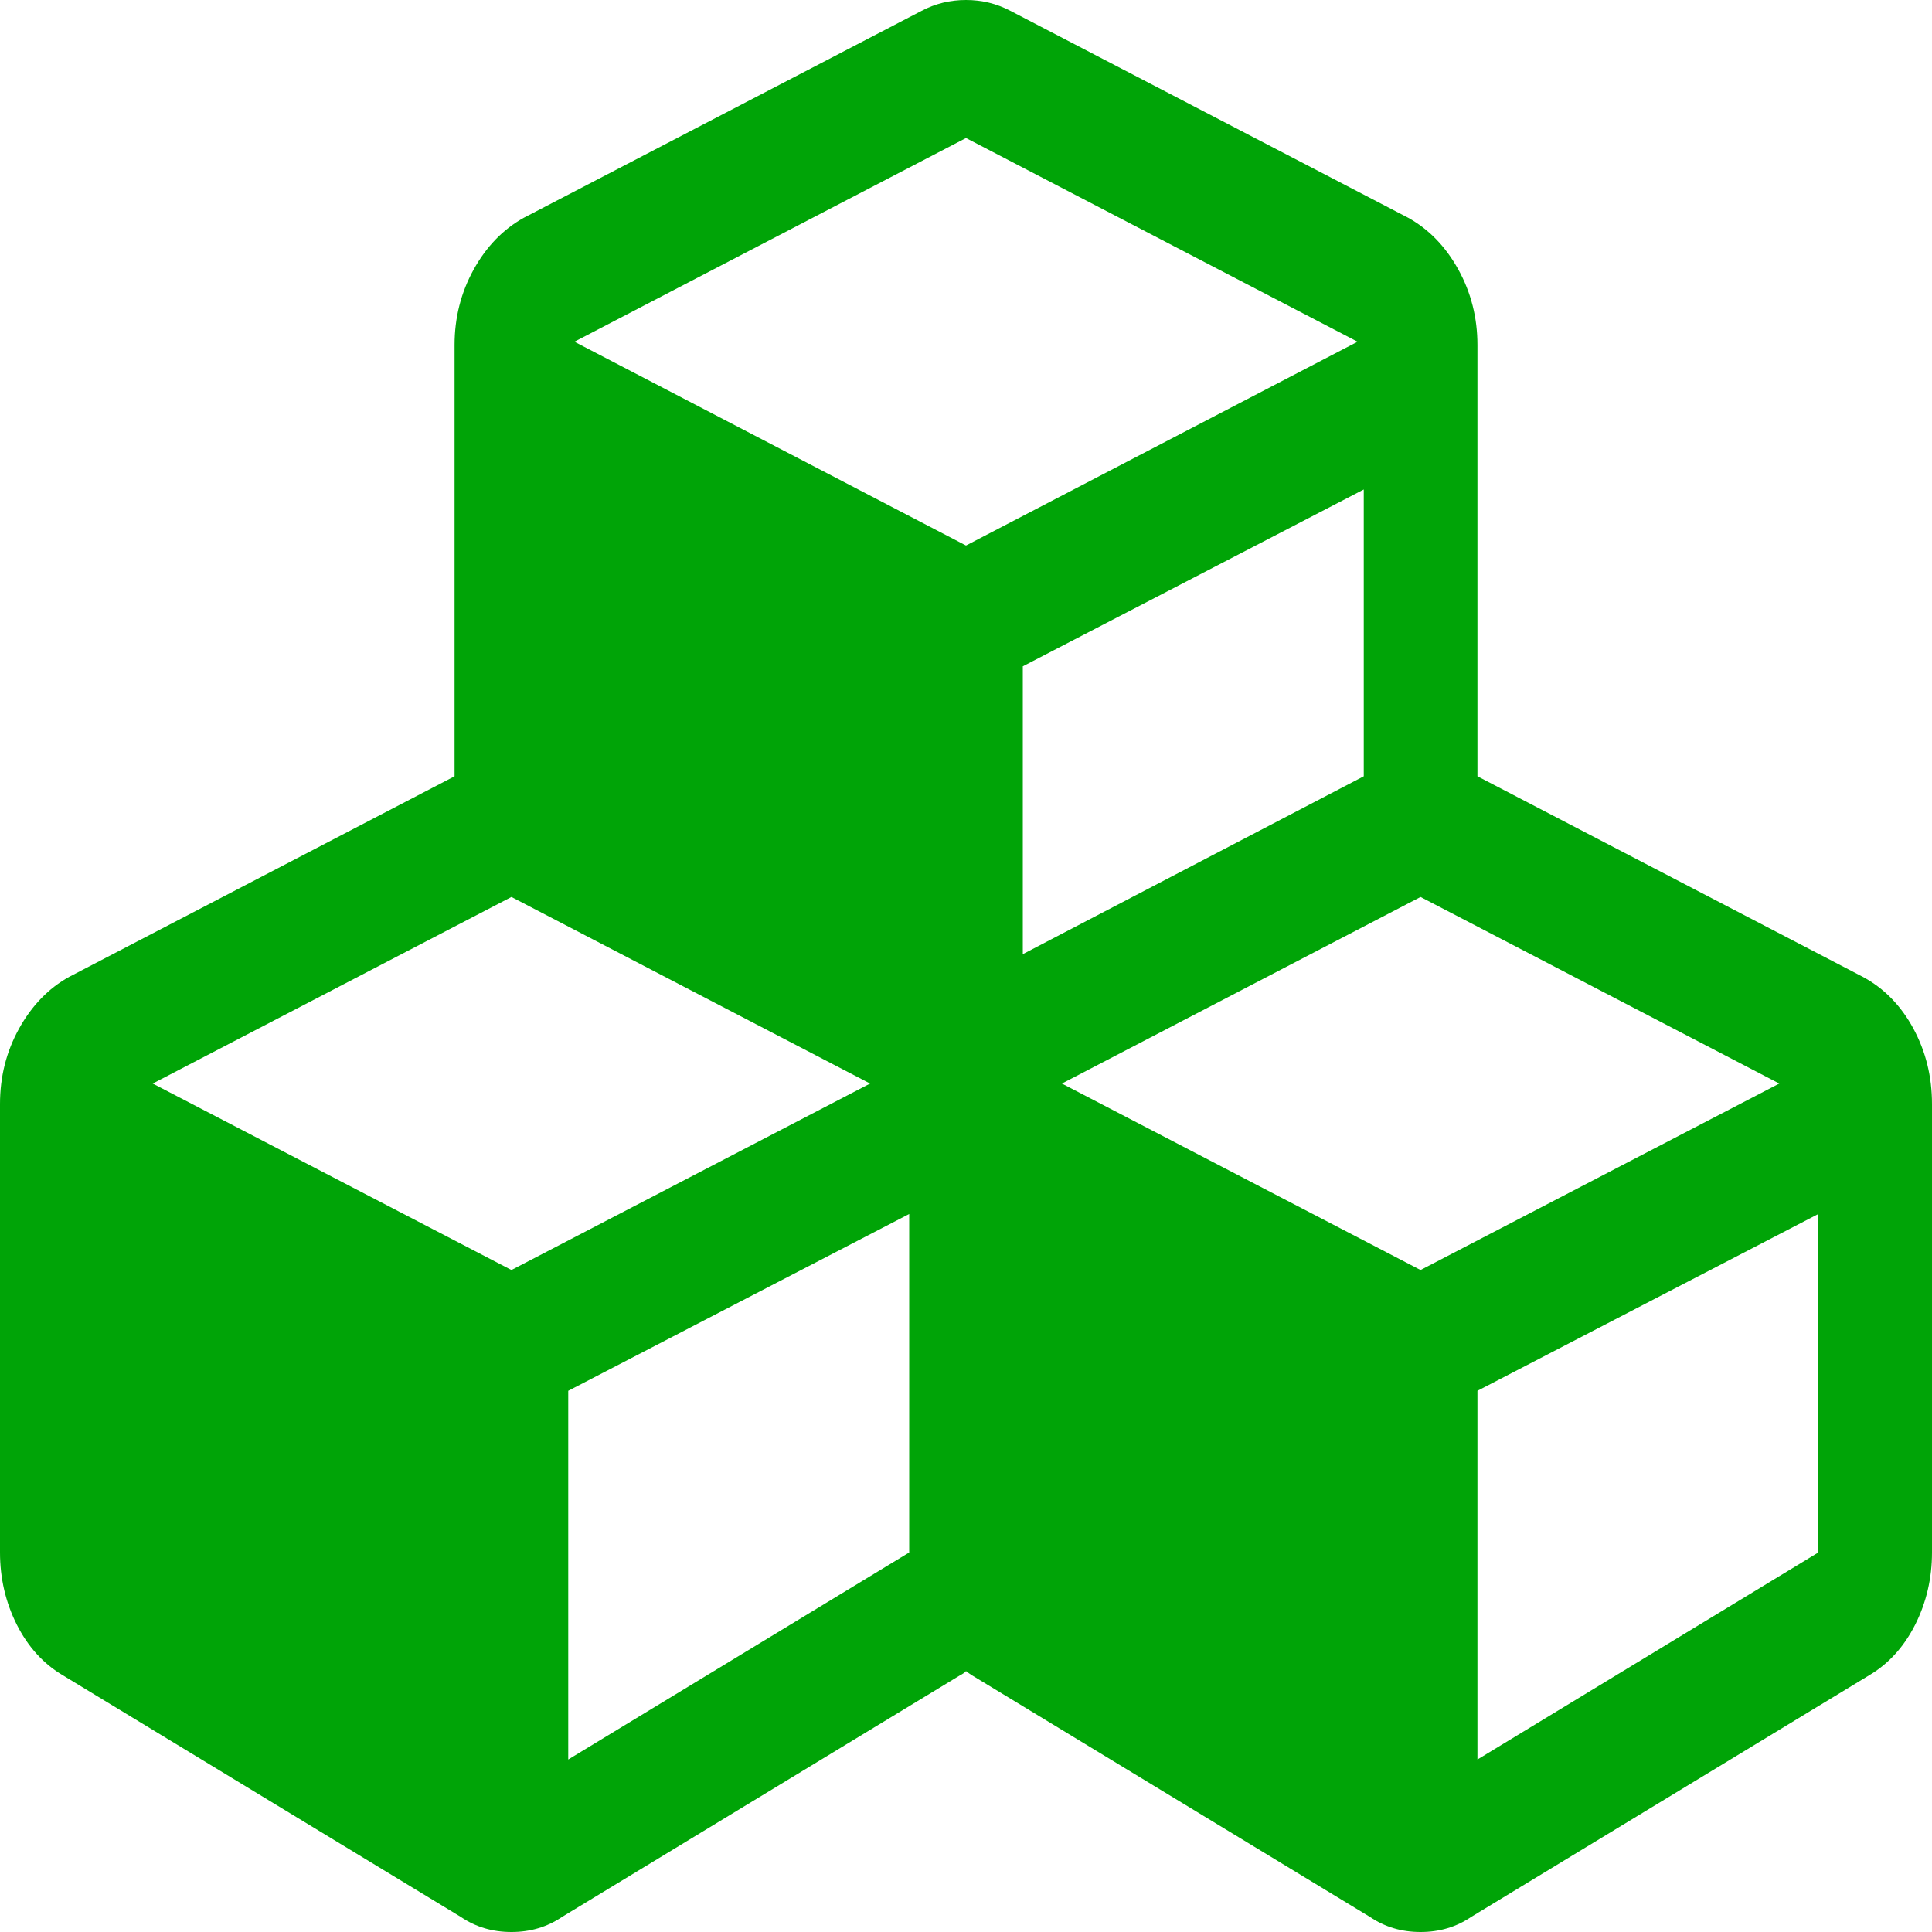 ﻿<?xml version="1.0" encoding="utf-8"?>
<svg version="1.1" xmlns:xlink="http://www.w3.org/1999/xlink" width="25px" height="25px" xmlns="http://www.w3.org/2000/svg">
  <g transform="matrix(1 0 0 1 -20 -20 )">
    <path d="M 7.353 17.997  L 7.353 22.768  L 11.765 20.089  L 11.765 15.709  L 7.353 17.997  Z M 1.976 14.021  L 6.618 16.434  L 11.259 14.021  L 6.618 11.607  L 1.976 14.021  Z M 19.118 17.997  L 19.118 22.768  L 23.529 20.089  L 23.529 15.709  L 19.118 17.997  Z M 13.741 14.021  L 18.382 16.434  L 23.024 14.021  L 18.382 11.607  L 13.741 14.021  Z M 13.235 8.622  L 13.235 12.347  L 17.647 10.045  L 17.647 6.334  L 13.235 8.622  Z M 7.433 4.422  L 12.5 7.059  L 17.567 4.422  L 12.5 1.786  L 7.433 4.422  Z M 24.759 13.309  C 24.92 13.607  25 13.932  25 14.286  L 25 20.089  C 25 20.424  24.927 20.736  24.782 21.024  C 24.636 21.312  24.437 21.531  24.184 21.68  L 19.037 24.805  C 18.846 24.935  18.627 25  18.382 25  C 18.137 25  17.919 24.935  17.727 24.805  L 12.58 21.68  C 12.55 21.661  12.523 21.642  12.5 21.624  C 12.485 21.642  12.458 21.661  12.42 21.68  L 7.273 24.805  C 7.081 24.935  6.863 25  6.618 25  C 6.373 25  6.154 24.935  5.963 24.805  L 0.816 21.68  C 0.563 21.531  0.364 21.312  0.218 21.024  C 0.073 20.736  0 20.424  0 20.089  L 0 14.286  C 0 13.932  0.082 13.607  0.247 13.309  C 0.412 13.012  0.628 12.788  0.896 12.64  L 5.882 10.045  L 5.882 4.464  C 5.882 4.111  5.965 3.785  6.129 3.488  C 6.294 3.19  6.51 2.967  6.778 2.818  L 11.926 0.14  C 12.102 0.047  12.293 0  12.5 0  C 12.707 0  12.898 0.047  13.074 0.14  L 18.222 2.818  C 18.49 2.967  18.706 3.19  18.871 3.488  C 19.035 3.785  19.118 4.111  19.118 4.464  L 19.118 10.045  L 24.104 12.64  C 24.38 12.788  24.598 13.012  24.759 13.309  Z " fill-rule="nonzero" fill="#00a407" stroke="none" transform="matrix(1 0 0 1 20 20 )" />
  </g>
</svg>